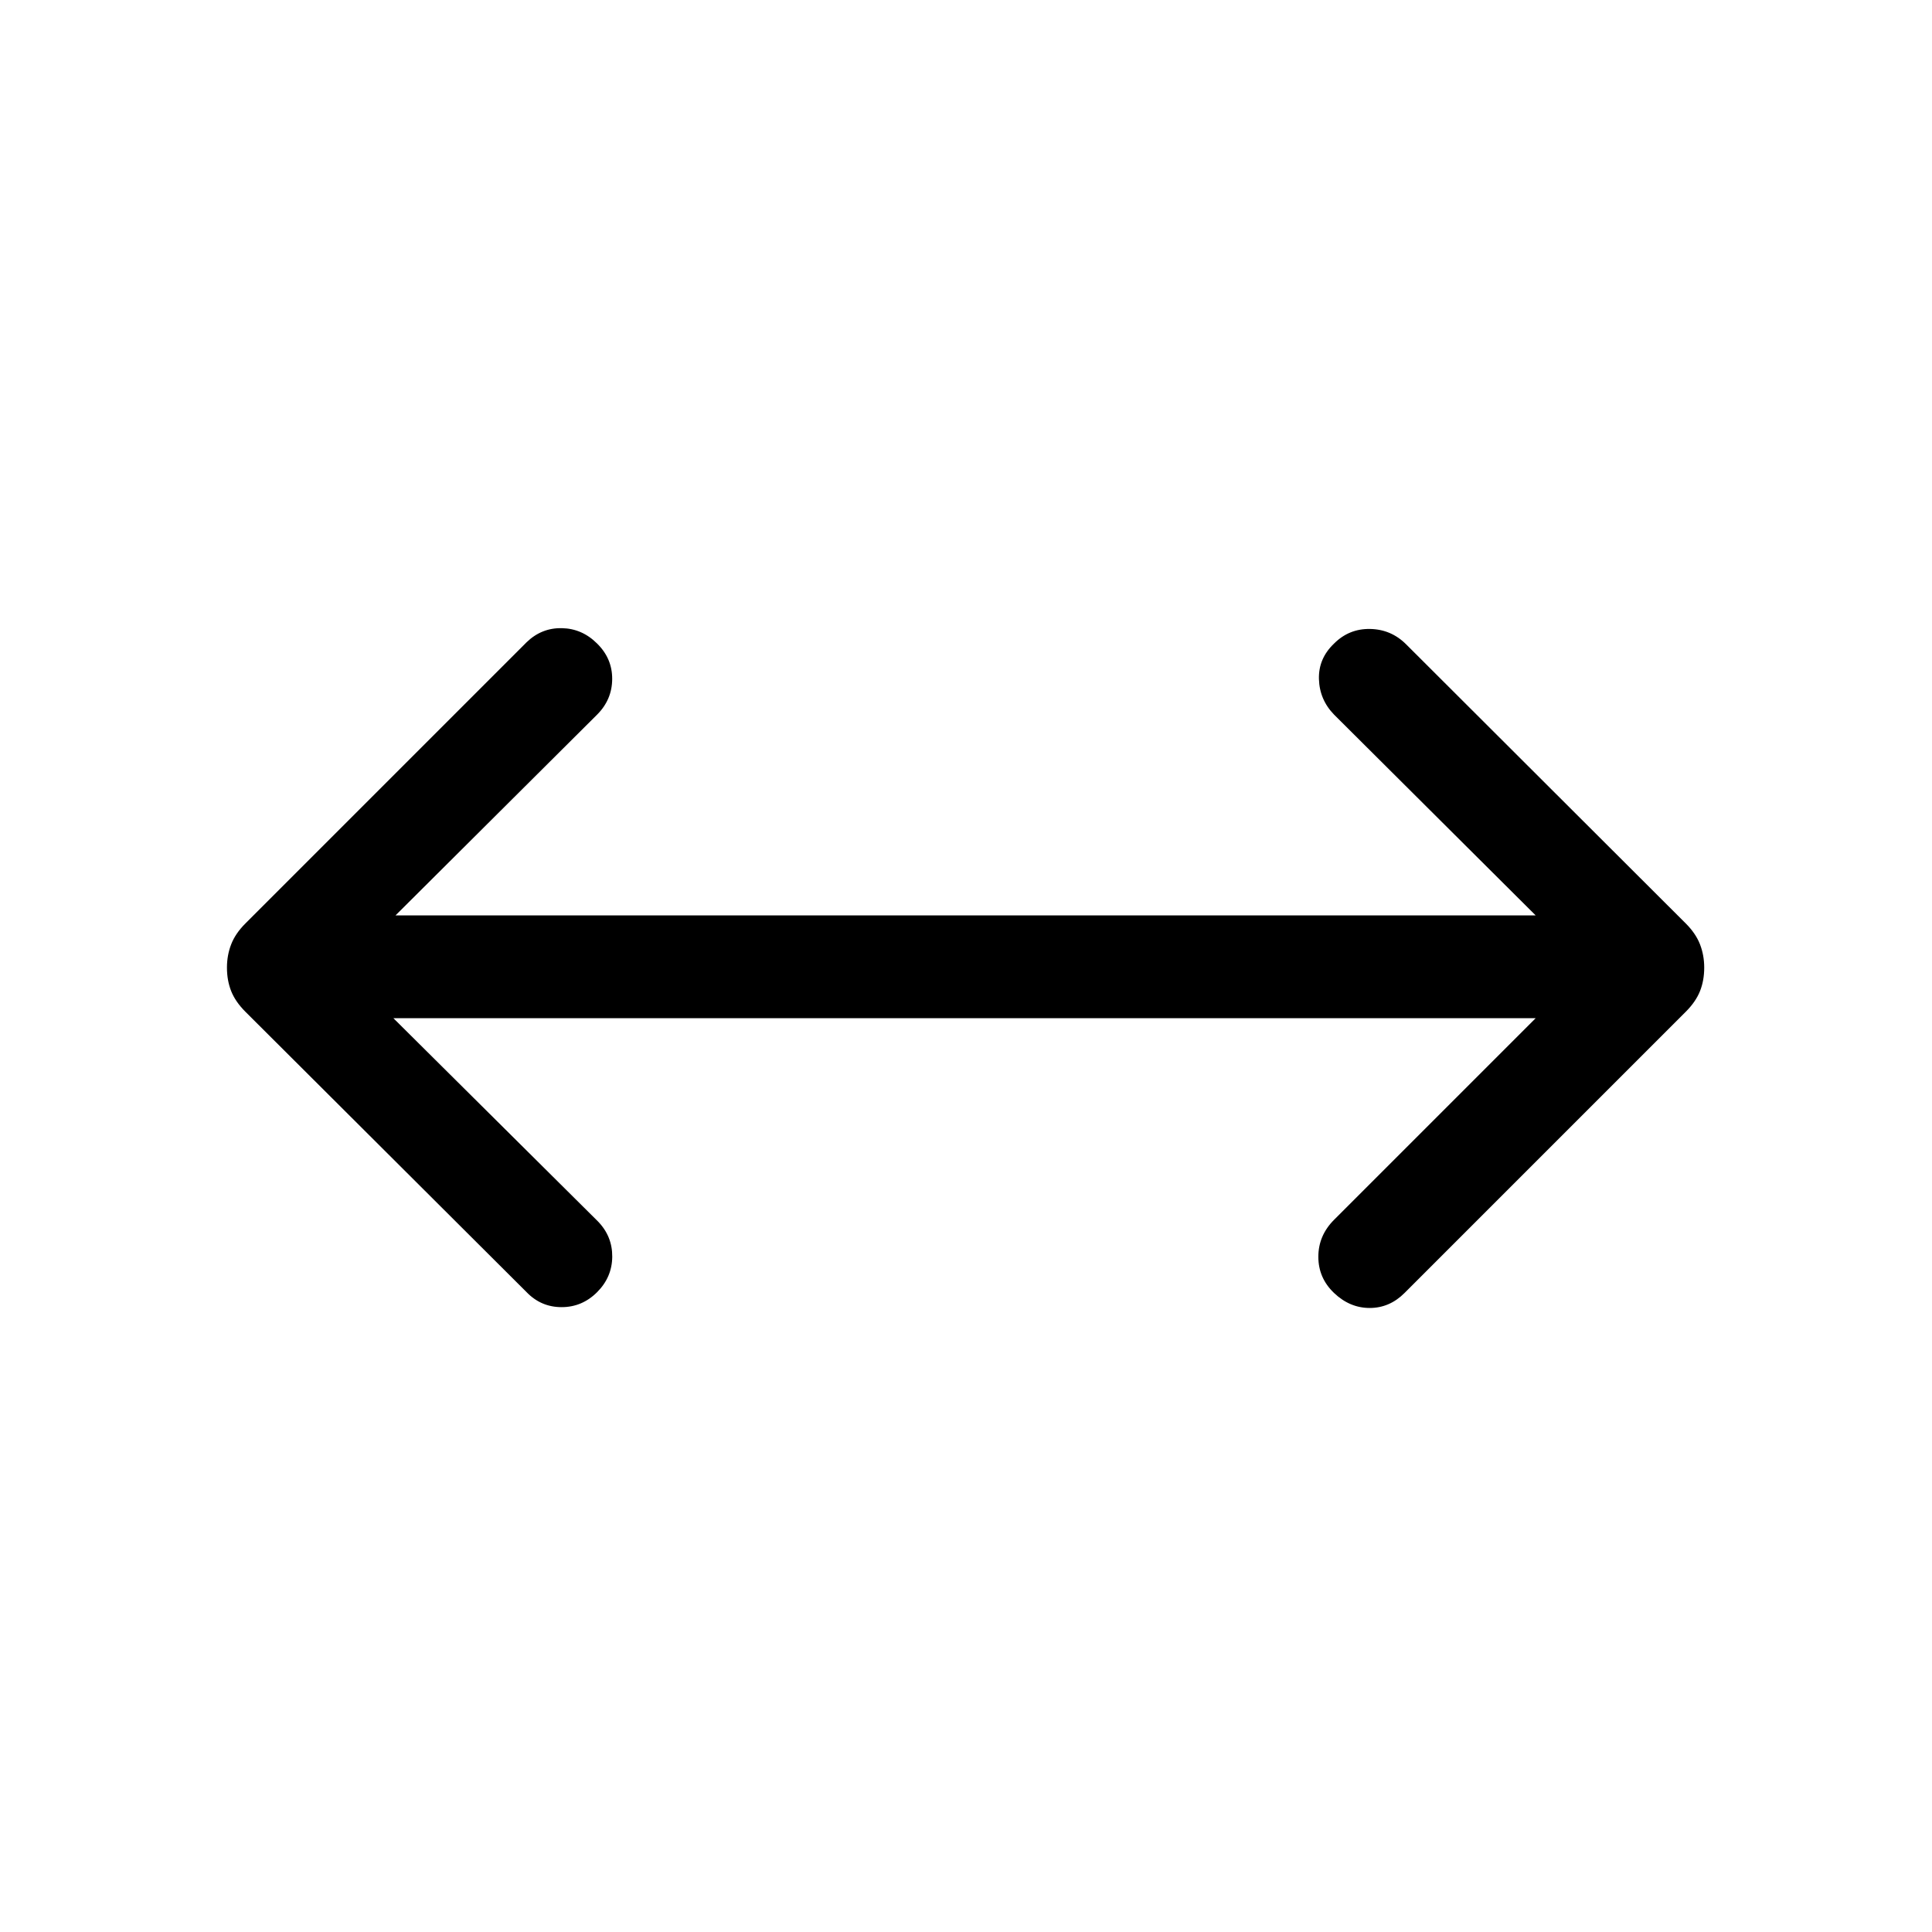 <svg xmlns="http://www.w3.org/2000/svg" height="40" viewBox="0 -960 960 960" width="40"><path d="m195.46-454.078 101.617 100.95q7.23 7.436 7.141 17.602-.09 10.167-7.526 17.602-7.435 7.436-17.64 7.436-10.205 0-17.384-7.436L121.924-457.282q-4.948-4.949-7.051-10.231-2.102-5.282-2.102-11.692 0-6.154 2.102-11.564 2.103-5.41 7.051-10.359l139.769-139.769q7.436-7.179 17.5-6.974 10.064.205 17.499 7.641 7.564 7.435 7.5 17.666-.064 10.23-7.5 17.666l-100.181 99.771h566.567l-100.18-99.771q-7.231-7.436-7.526-17.666-.295-10.231 7.526-17.666 7.435-7.436 17.896-7.244 10.462.193 17.897 7.628l138.974 138.718q4.949 4.949 7.052 10.359 2.102 5.41 2.102 11.564 0 6.41-2.102 11.692-2.103 5.282-7.052 10.231L697.896-317.513q-7.435 7.435-17.307 7.435-9.871 0-17.691-7.435-7.821-7.436-7.821-18t7.821-18.384l100.18-100.181H195.46Z"/></svg>